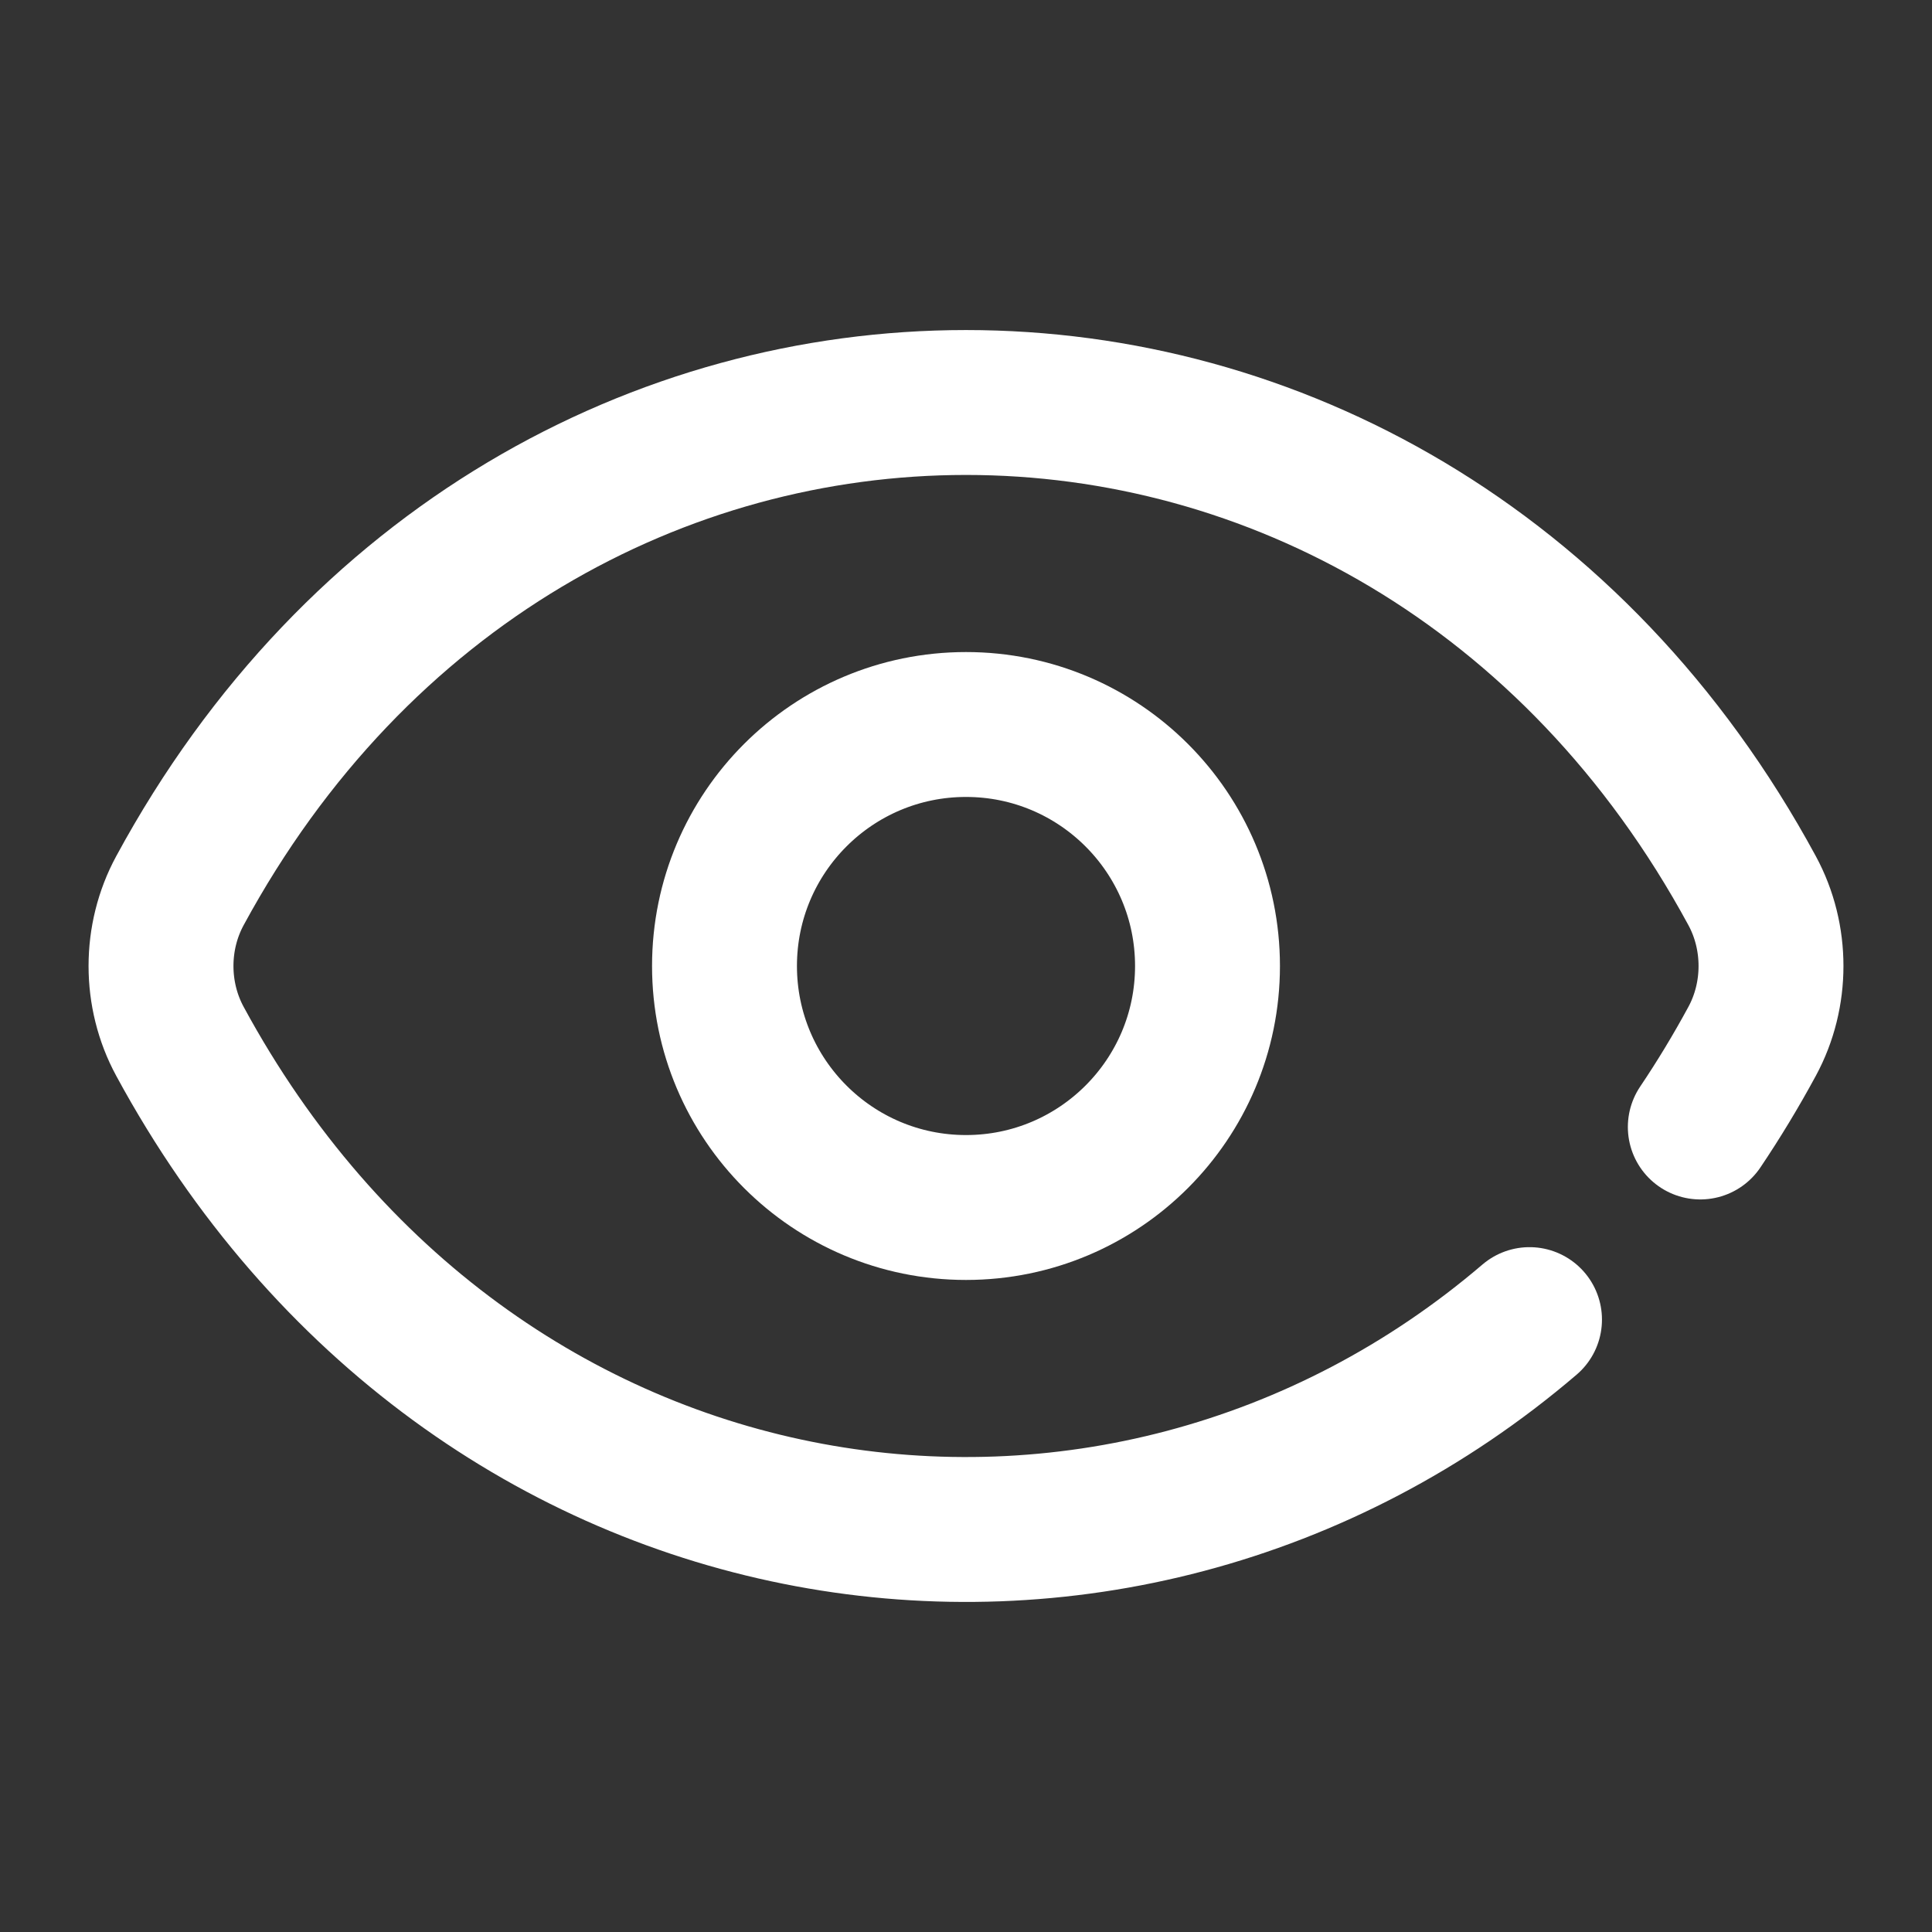 <svg width="40" height="40" viewBox="0 0 40 40" fill="none" xmlns="http://www.w3.org/2000/svg">
<rect x="0" y="0" width="40" height="40" fill="#333333" stroke="none"/>
<ellipse cx="20" cy="20" rx="5" ry="5" stroke="white" stroke-width="3" stroke-linecap="round" stroke-linejoin="round"/>
<path d="M35.203 23.333C35.582 22.77 35.94 22.179 36.276 21.559C36.797 20.597 36.797 19.403 36.276 18.441C28.975 4.964 11.025 4.964 3.725 18.441C3.203 19.403 3.203 20.597 3.725 21.559C9.769 32.716 23.11 34.636 31.667 27.321" stroke="white" stroke-width="3" stroke-linecap="round" stroke-linejoin="round"/>
</svg>
